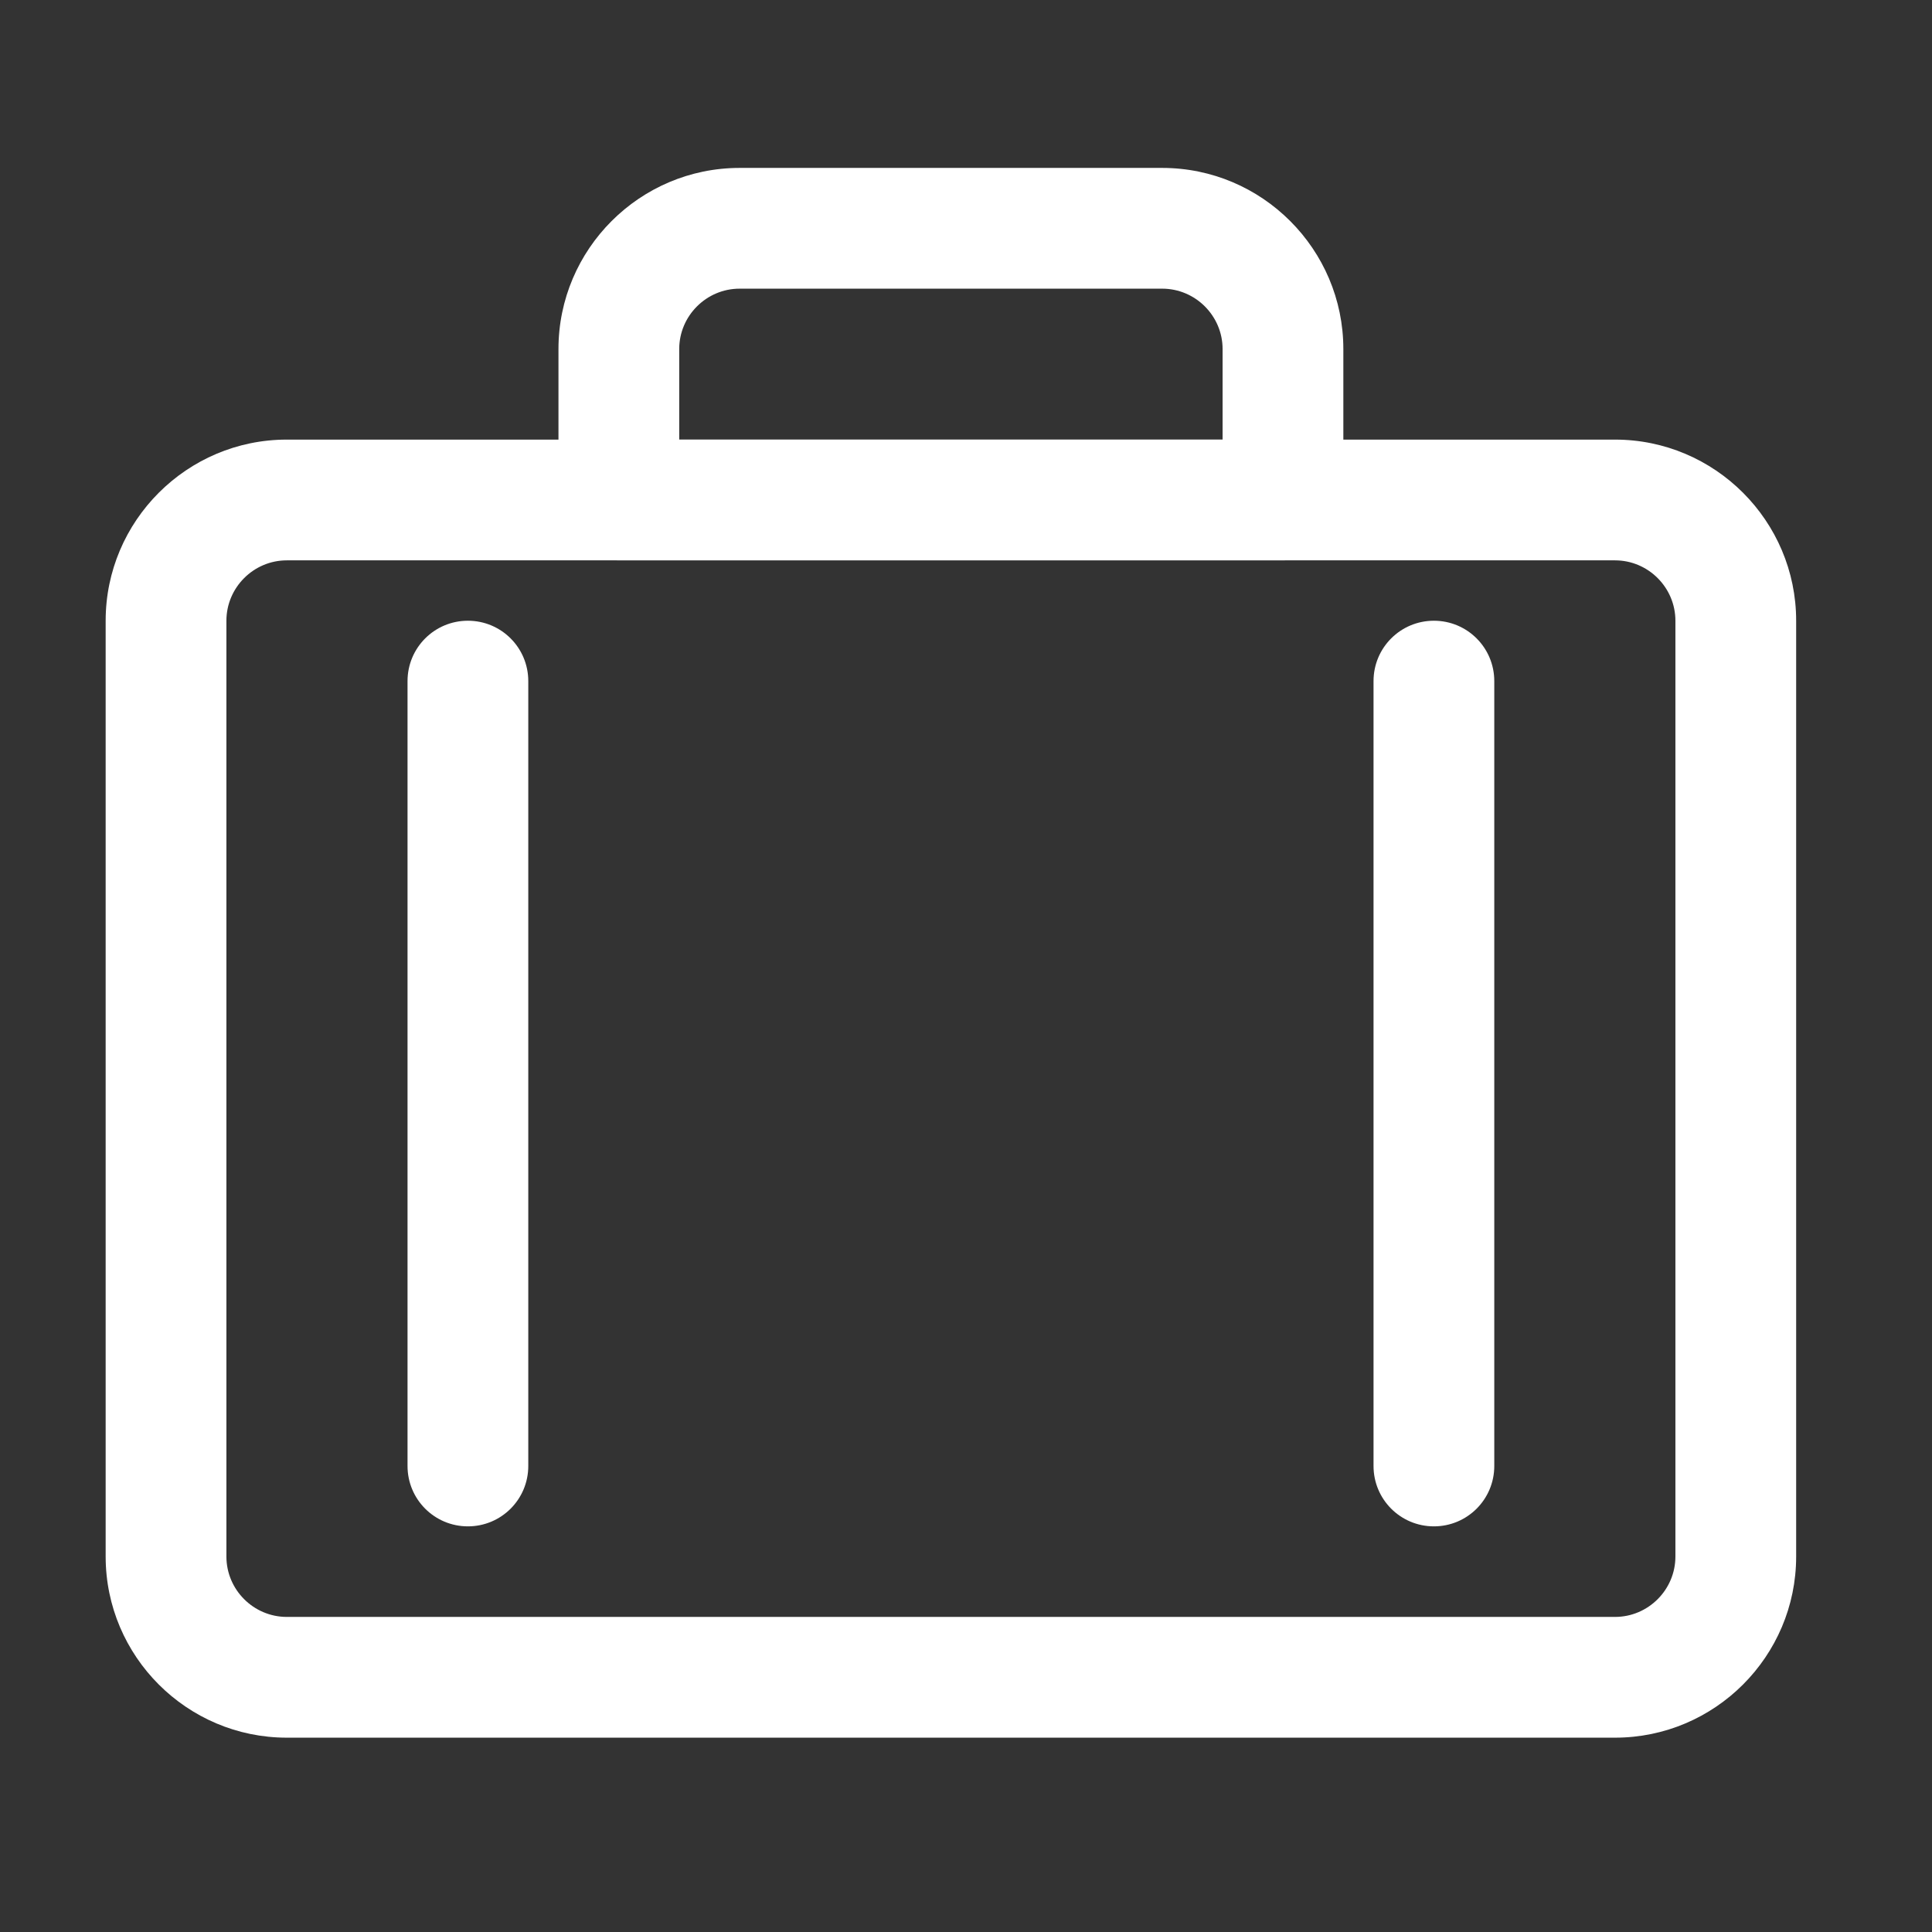 <?xml version="1.0" standalone="no"?><!DOCTYPE svg PUBLIC "-//W3C//DTD SVG 1.1//EN" "http://www.w3.org/Graphics/SVG/1.1/DTD/svg11.dtd"><svg class="icon" width="16px" height="16.00px" viewBox="0 0 1024 1024" version="1.1" xmlns="http://www.w3.org/2000/svg"><rect x="0" y="0" width="1024" height="1024" fill="#333333" stroke="none"/><path fill="#ffffff" d="M856 921H152c-52.9 0-96-43.1-96-96V329c0-52.9 43.1-96 96-96h704c52.9 0 96 43.1 96 96v496c0 52.9-43.1 96-96 96zM152 297c-17.6 0-32 14.4-32 32v496c0 17.6 14.4 32 32 32h704c17.6 0 32-14.4 32-32V329c0-17.6-14.4-32-32-32H152z"  /><path fill="#ffffff" d="M680 297H328c-17.7 0-32-14.3-32-32v-80c0-52.9 43.1-96 96-96h224c52.9 0 96 43.1 96 96v80c0 17.7-14.3 32-32 32z m-320-64h288v-48c0-17.6-14.4-32-32-32H392c-17.6 0-32 14.4-32 32v48zM248 809c-17.7 0-32-14.3-32-32V361c0-17.7 14.3-32 32-32s32 14.3 32 32v416c0 17.7-14.3 32-32 32zM760 809c-17.7 0-32-14.3-32-32V361c0-17.7 14.3-32 32-32s32 14.3 32 32v416c0 17.7-14.3 32-32 32z"  /></svg>